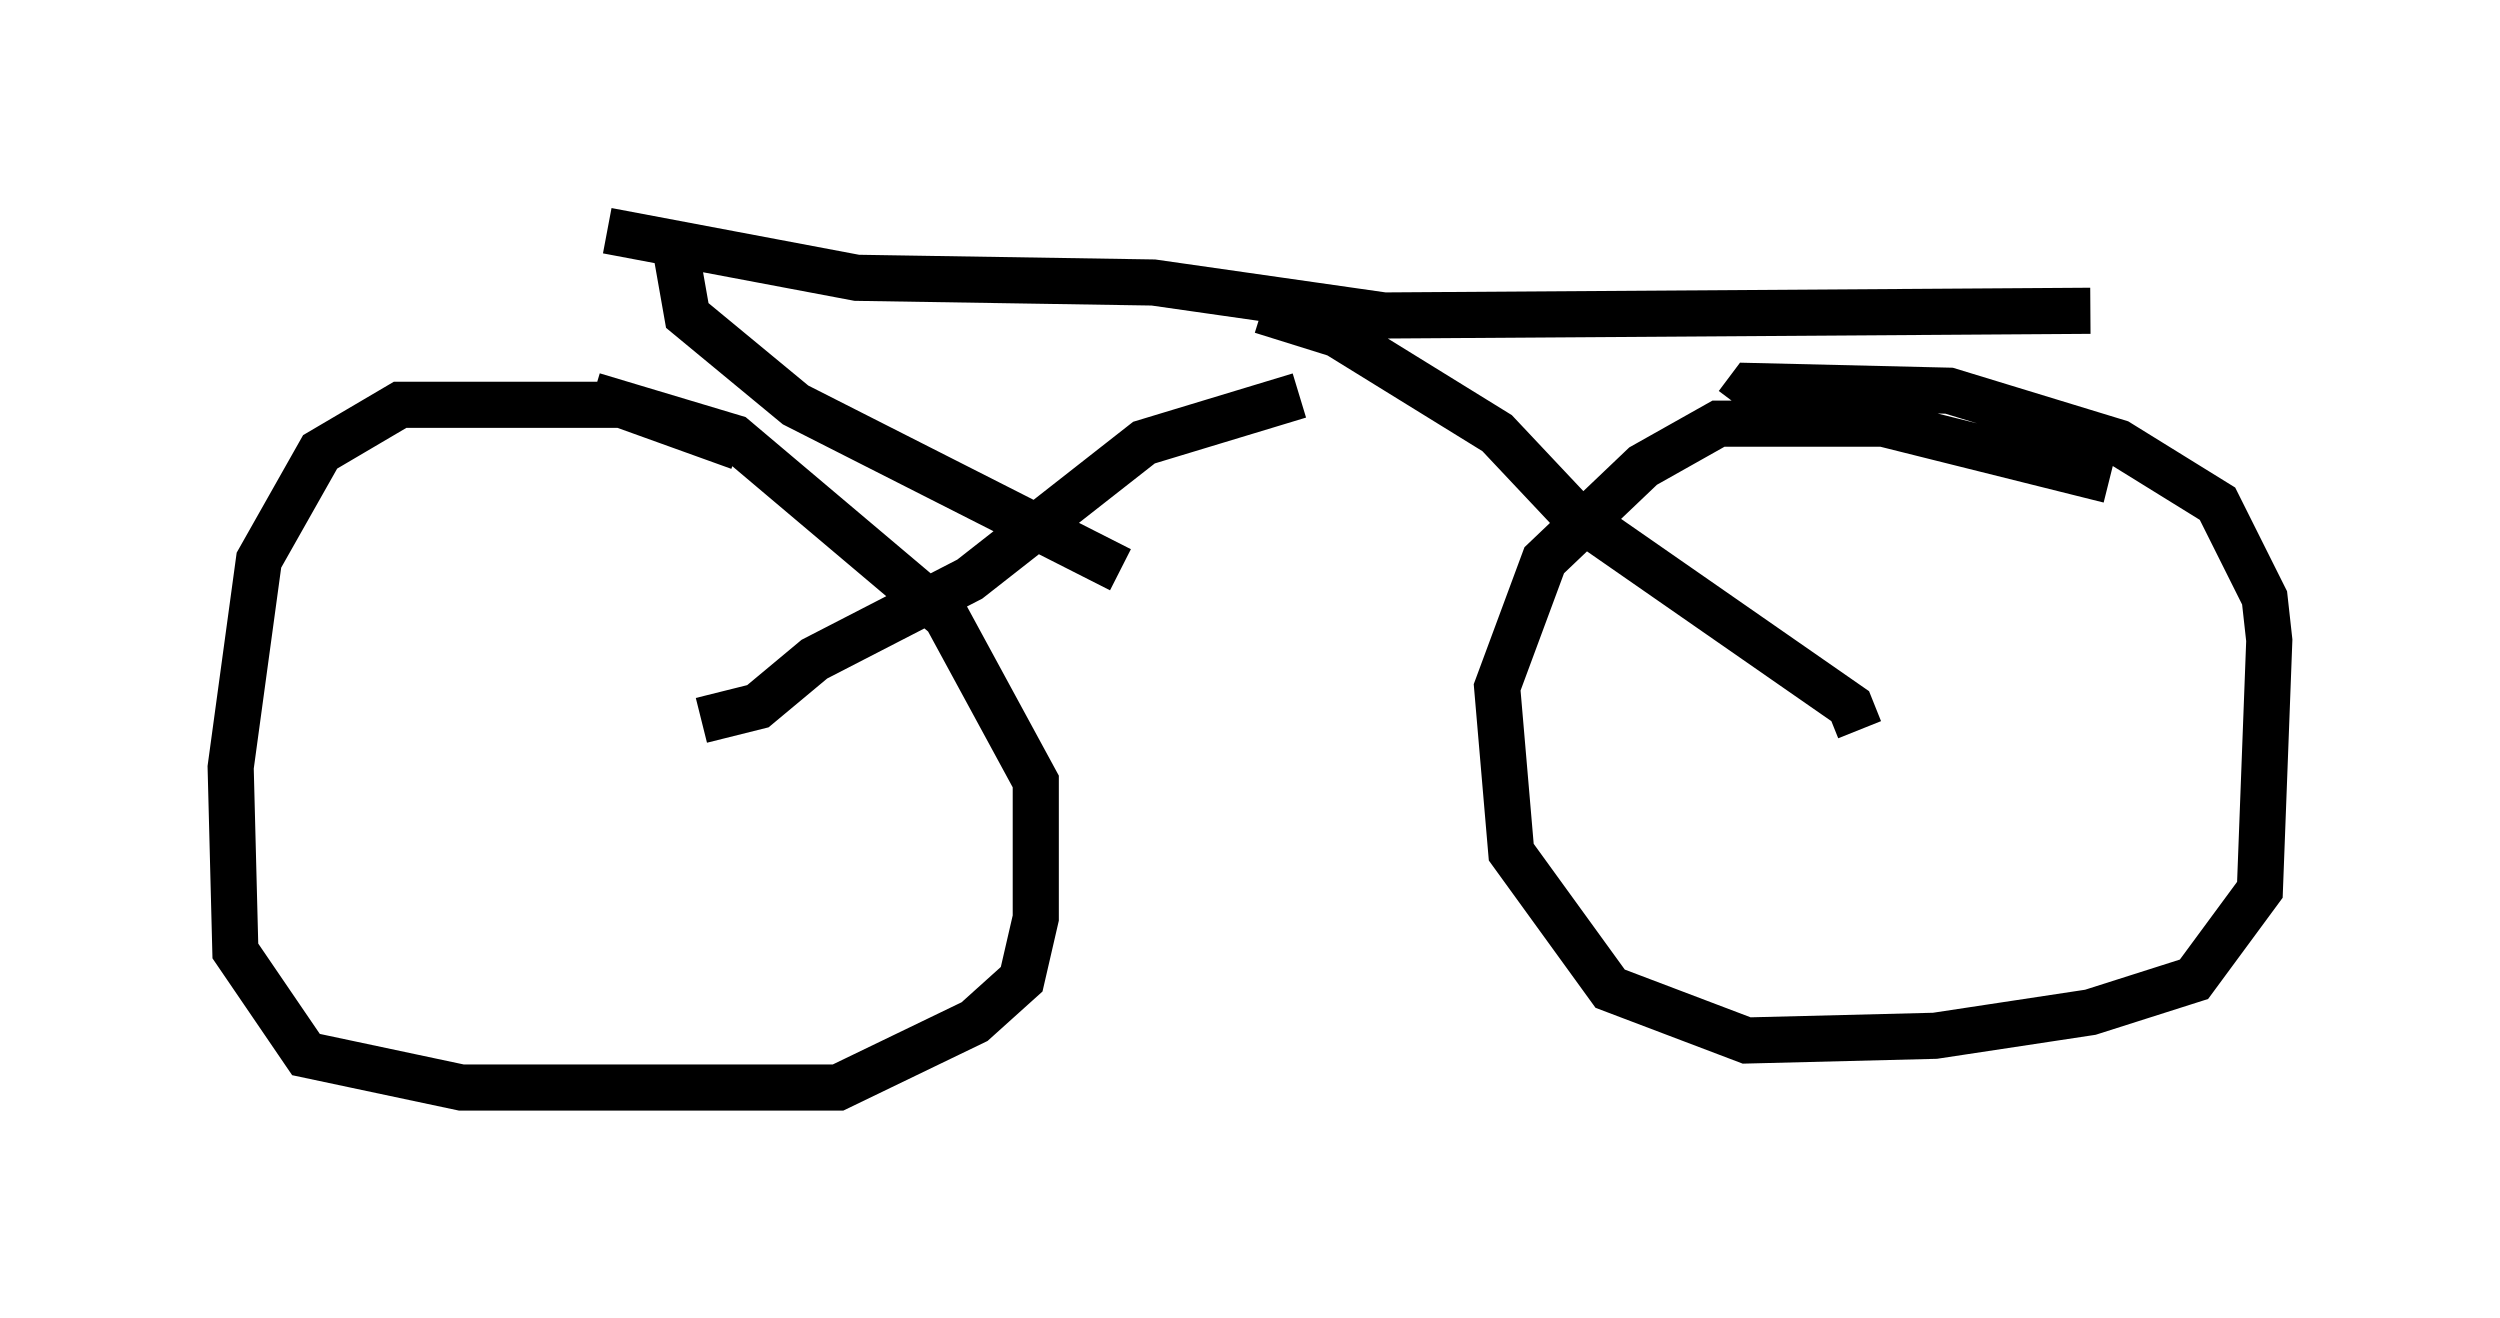 <?xml version="1.0" encoding="utf-8" ?>
<svg baseProfile="full" height="28.579" version="1.1" width="54.203" xmlns="http://www.w3.org/2000/svg" xmlns:ev="http://www.w3.org/2001/xml-events" xmlns:xlink="http://www.w3.org/1999/xlink"><defs /><rect fill="white" height="28.579" width="54.203" x="0" y="0" /><path d="M16.536, 10.308 m-0.51, -0.613 l-2.552, -0.919 -4.798, 0.0 l-1.735, 1.021 -1.327, 2.348 l-0.613, 4.492 0.102, 3.981 l1.531, 2.246 3.369, 0.715 l8.167, 0.0 2.96, -1.429 l1.021, -0.919 0.306, -1.327 l0.0, -2.96 -1.94, -3.573 l-4.594, -3.879 -3.063, -0.919 m32.871, 1.838 l-4.9, -1.225 -3.573, 0.0 l-1.633, 0.919 -2.144, 2.042 l-1.021, 2.756 0.306, 3.573 l2.144, 2.96 2.96, 1.123 l4.083, -0.102 3.369, -0.51 l2.246, -0.715 1.429, -1.94 l0.204, -5.41 -0.102, -0.919 l-1.021, -2.042 -2.144, -1.327 l-3.675, -1.123 -4.288, -0.102 l-0.306, 0.408 m2.654, 7.044 l-0.204, -0.51 -6.023, -4.185 l-1.633, -1.735 -3.471, -2.144 l-1.633, -0.51 m-12.148, 8.881 l1.225, -0.306 1.225, -1.021 l3.369, -1.735 3.777, -2.96 l3.369, -1.021 m-15.006, -3.573 l5.41, 1.021 6.431, 0.102 l5.002, 0.715 15.313, -0.102 m-30.727, -1.633 l0.306, 1.735 2.348, 1.94 l7.044, 3.573 " fill="none" stroke="black" stroke-width="1" /></svg>